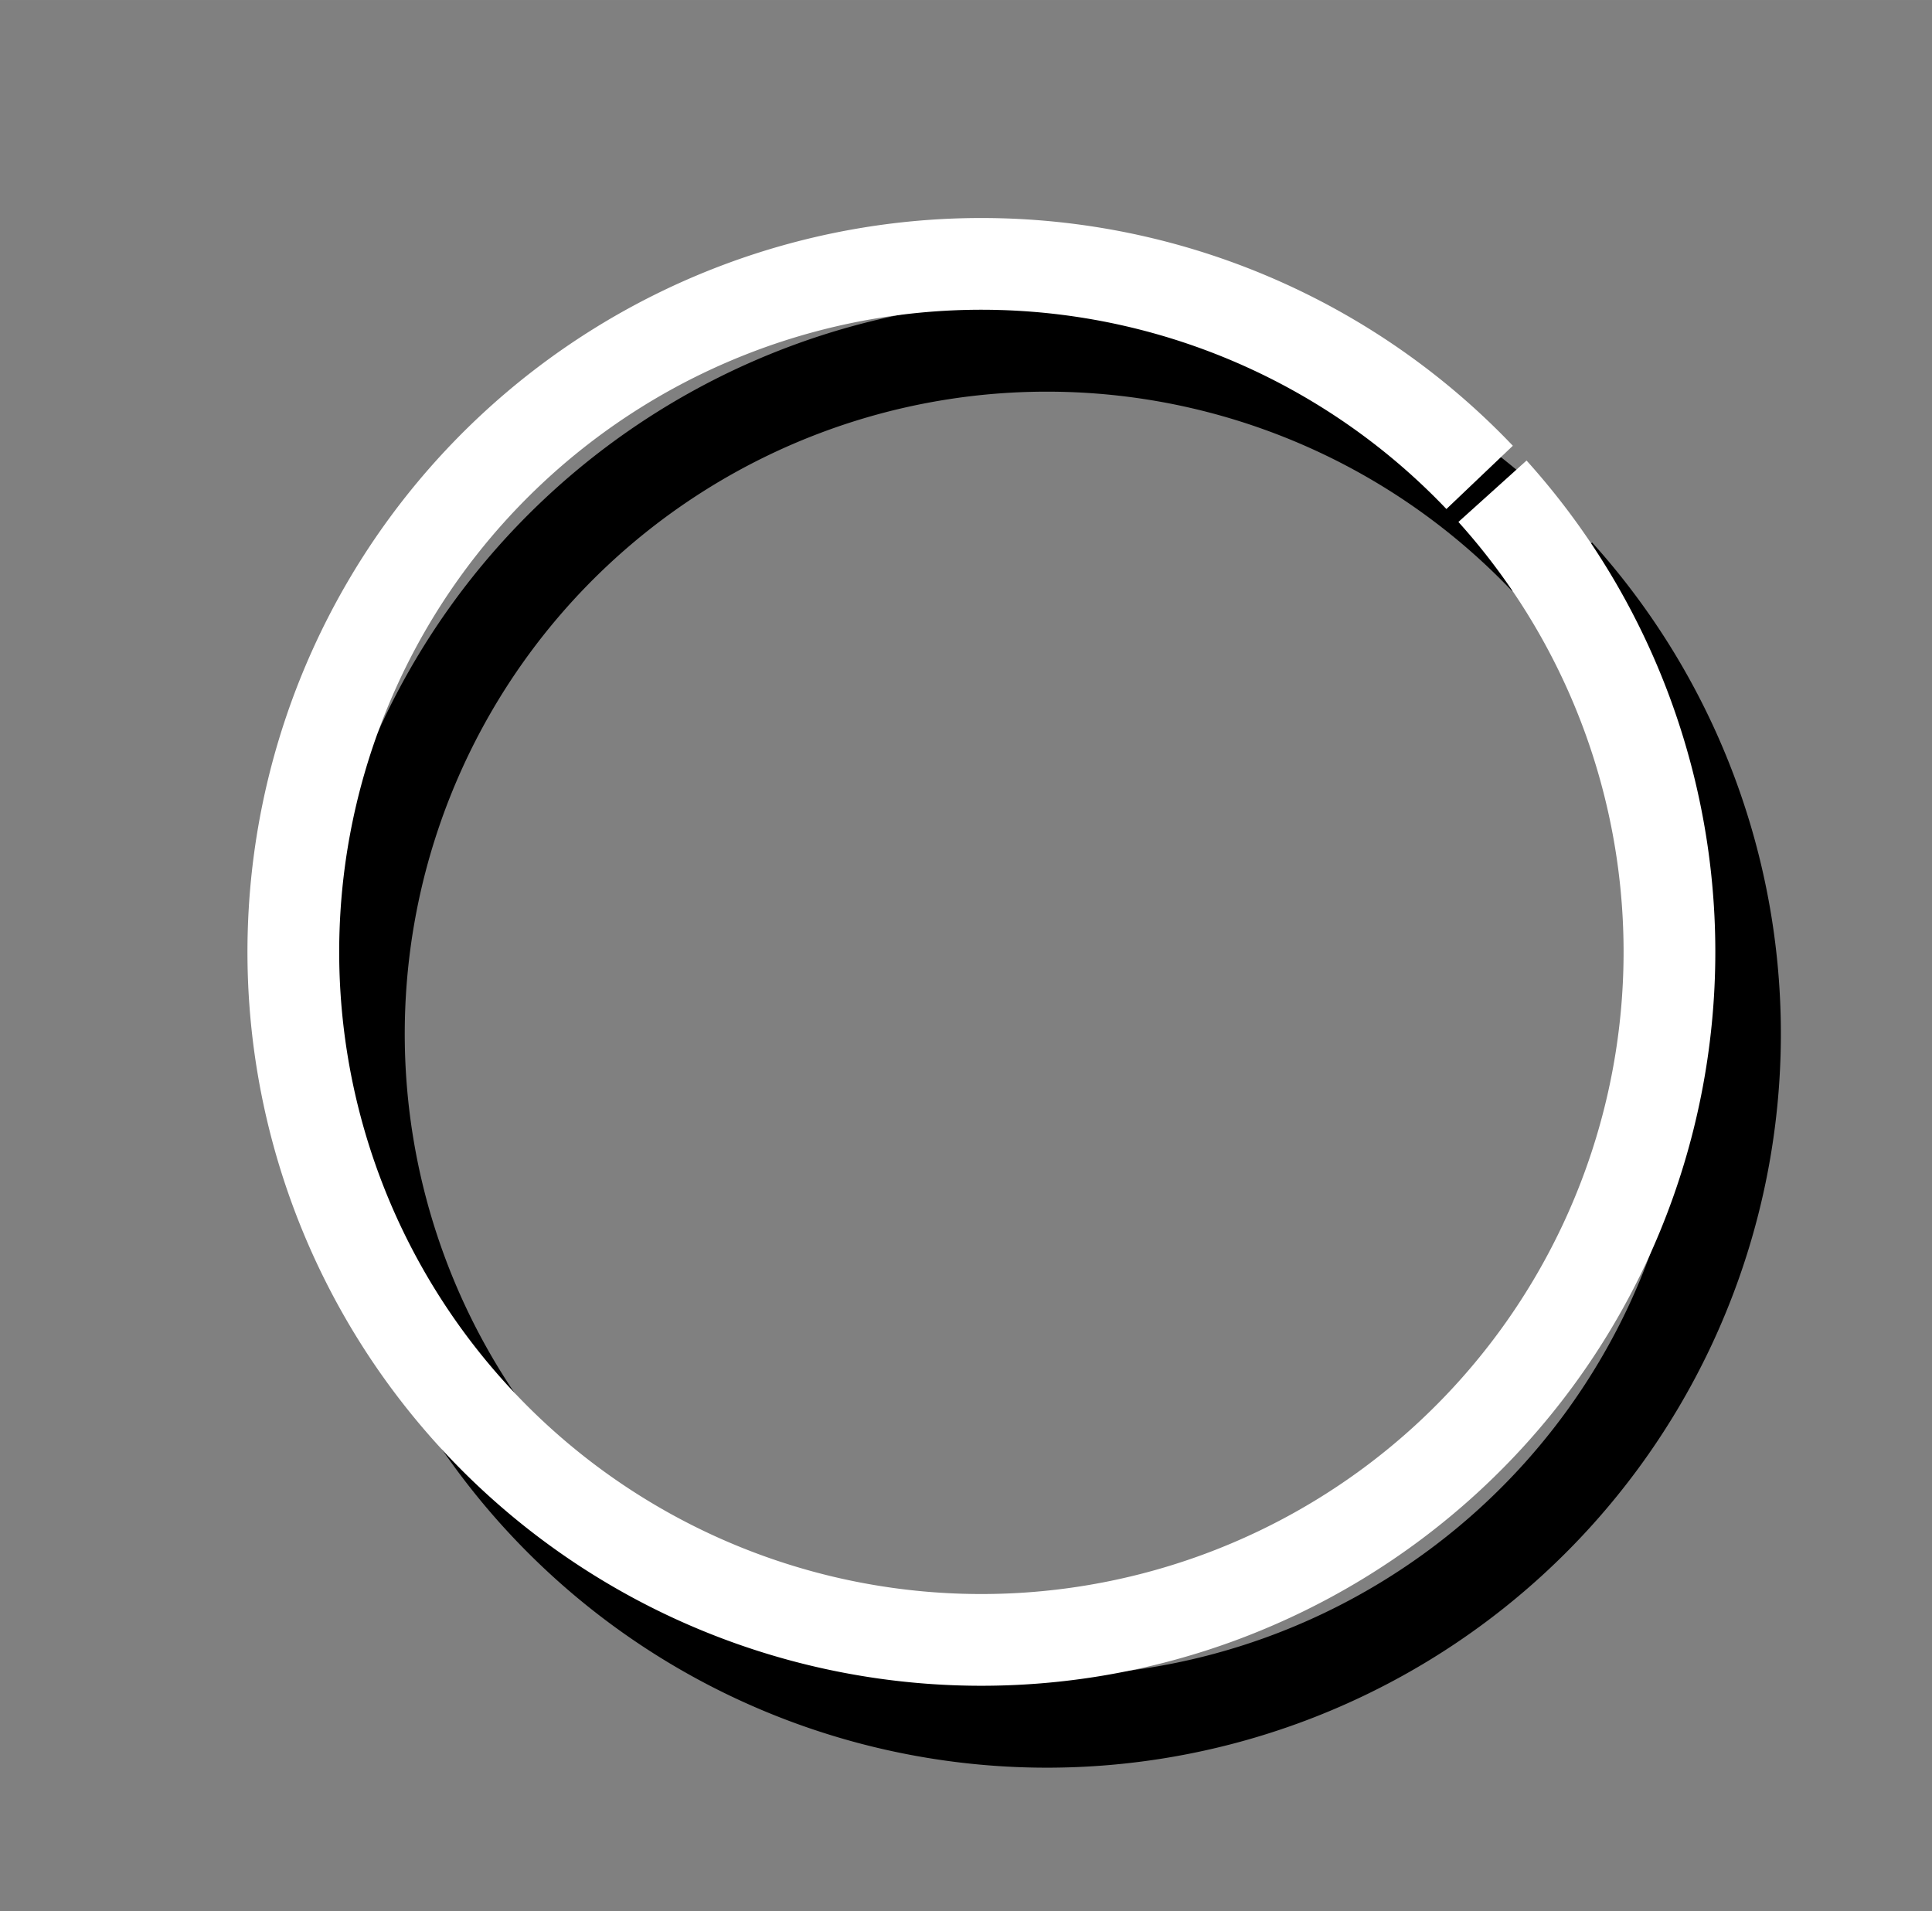 <?xml version="1.0" encoding="UTF-8" standalone="no"?>
<!-- Created with Inkscape (http://www.inkscape.org/) -->

<svg
   xmlns:dc="http://purl.org/dc/elements/1.1/"
   xmlns:cc="http://creativecommons.org/ns#"
   xmlns:rdf="http://www.w3.org/1999/02/22-rdf-syntax-ns#"
   xmlns:svg="http://www.w3.org/2000/svg"
   xmlns="http://www.w3.org/2000/svg"
   xmlns:sodipodi="http://sodipodi.sourceforge.net/DTD/sodipodi-0.dtd"
   xmlns:inkscape="http://www.inkscape.org/namespaces/inkscape"
   width="11.887mm"
   height="11.759mm"
   viewBox="0 0 42.119 41.665"
   id="svg2"
   version="1.1"
   inkscape:version="0.91 r13725"
   sodipodi:docname="tool_sphere.svg">
  <rect x="0" y="0" width="42.119" height="41.665" fill="#808080" stroke="none"/>
  <defs
     id="defs4" />
  <sodipodi:namedview
     id="base"
     pagecolor="#ffffff"
     bordercolor="#666666"
     borderopacity="1.0"
     inkscape:pageopacity="0.0"
     inkscape:pageshadow="2"
     inkscape:zoom="5.6"
     inkscape:cx="13.67601"
     inkscape:cy="27.103194"
     inkscape:document-units="px"
     inkscape:current-layer="layer1"
     showgrid="false"
     fit-margin-bottom="-0.2"
     fit-margin-top="0"
     fit-margin-left="0"
     fit-margin-right="0"
     inkscape:window-width="959"
     inkscape:window-height="632"
     inkscape:window-x="-4"
     inkscape:window-y="0"
     inkscape:window-maximized="0">
    <inkscape:grid
       type="xygrid"
       id="grid4136"
       originx="-1.283"
       originy="-577.48" />
  </sodipodi:namedview>
  <g
     inkscape:label="Layer 1"
     inkscape:groupmode="layer"
     id="layer1"
     transform="translate(-1.183,-433.216)">
    <path
       style="fill:none;fill-opacity:0.634;stroke:#000000;stroke-width:2;stroke-linejoin:round;stroke-miterlimit:4;stroke-dasharray:none;stroke-opacity:1"
       id="path4183"
       sodipodi:type="arc"
       sodipodi:cx="24.007145"
       sodipodi:cy="455.75507"
       sodipodi:rx="15"
       sodipodi:ry="15"
       sodipodi:start="5.549606"
       sodipodi:end="5.5221519"
       sodipodi:open="true"
       d="M 35.149,445.712 A 15,15 0 0 1 34.126,466.828 15,15 0 0 1 13.004,465.95 15,15 0 0 1 13.737,444.822 15,15 0 0 1 34.869,445.41" />
    <path
       d="m 33.72,443.926 a 15,15 0 0 1 -1.023,21.116 15,15 0 0 1 -21.122,-0.878 15,15 0 0 1 0.733,-21.128 15,15 0 0 1 21.132,0.588"
       sodipodi:open="true"
       sodipodi:end="5.5221519"
       sodipodi:start="5.549606"
       sodipodi:ry="15"
       sodipodi:rx="15"
       sodipodi:cy="453.96936"
       sodipodi:cx="22.578573"
       sodipodi:type="arc"
       id="path4185"
       style="fill:none;fill-opacity:0.634;stroke:#ffffff;stroke-width:2;stroke-linejoin:round;stroke-miterlimit:4;stroke-dasharray:none;stroke-opacity:1" />
  </g>
</svg>
